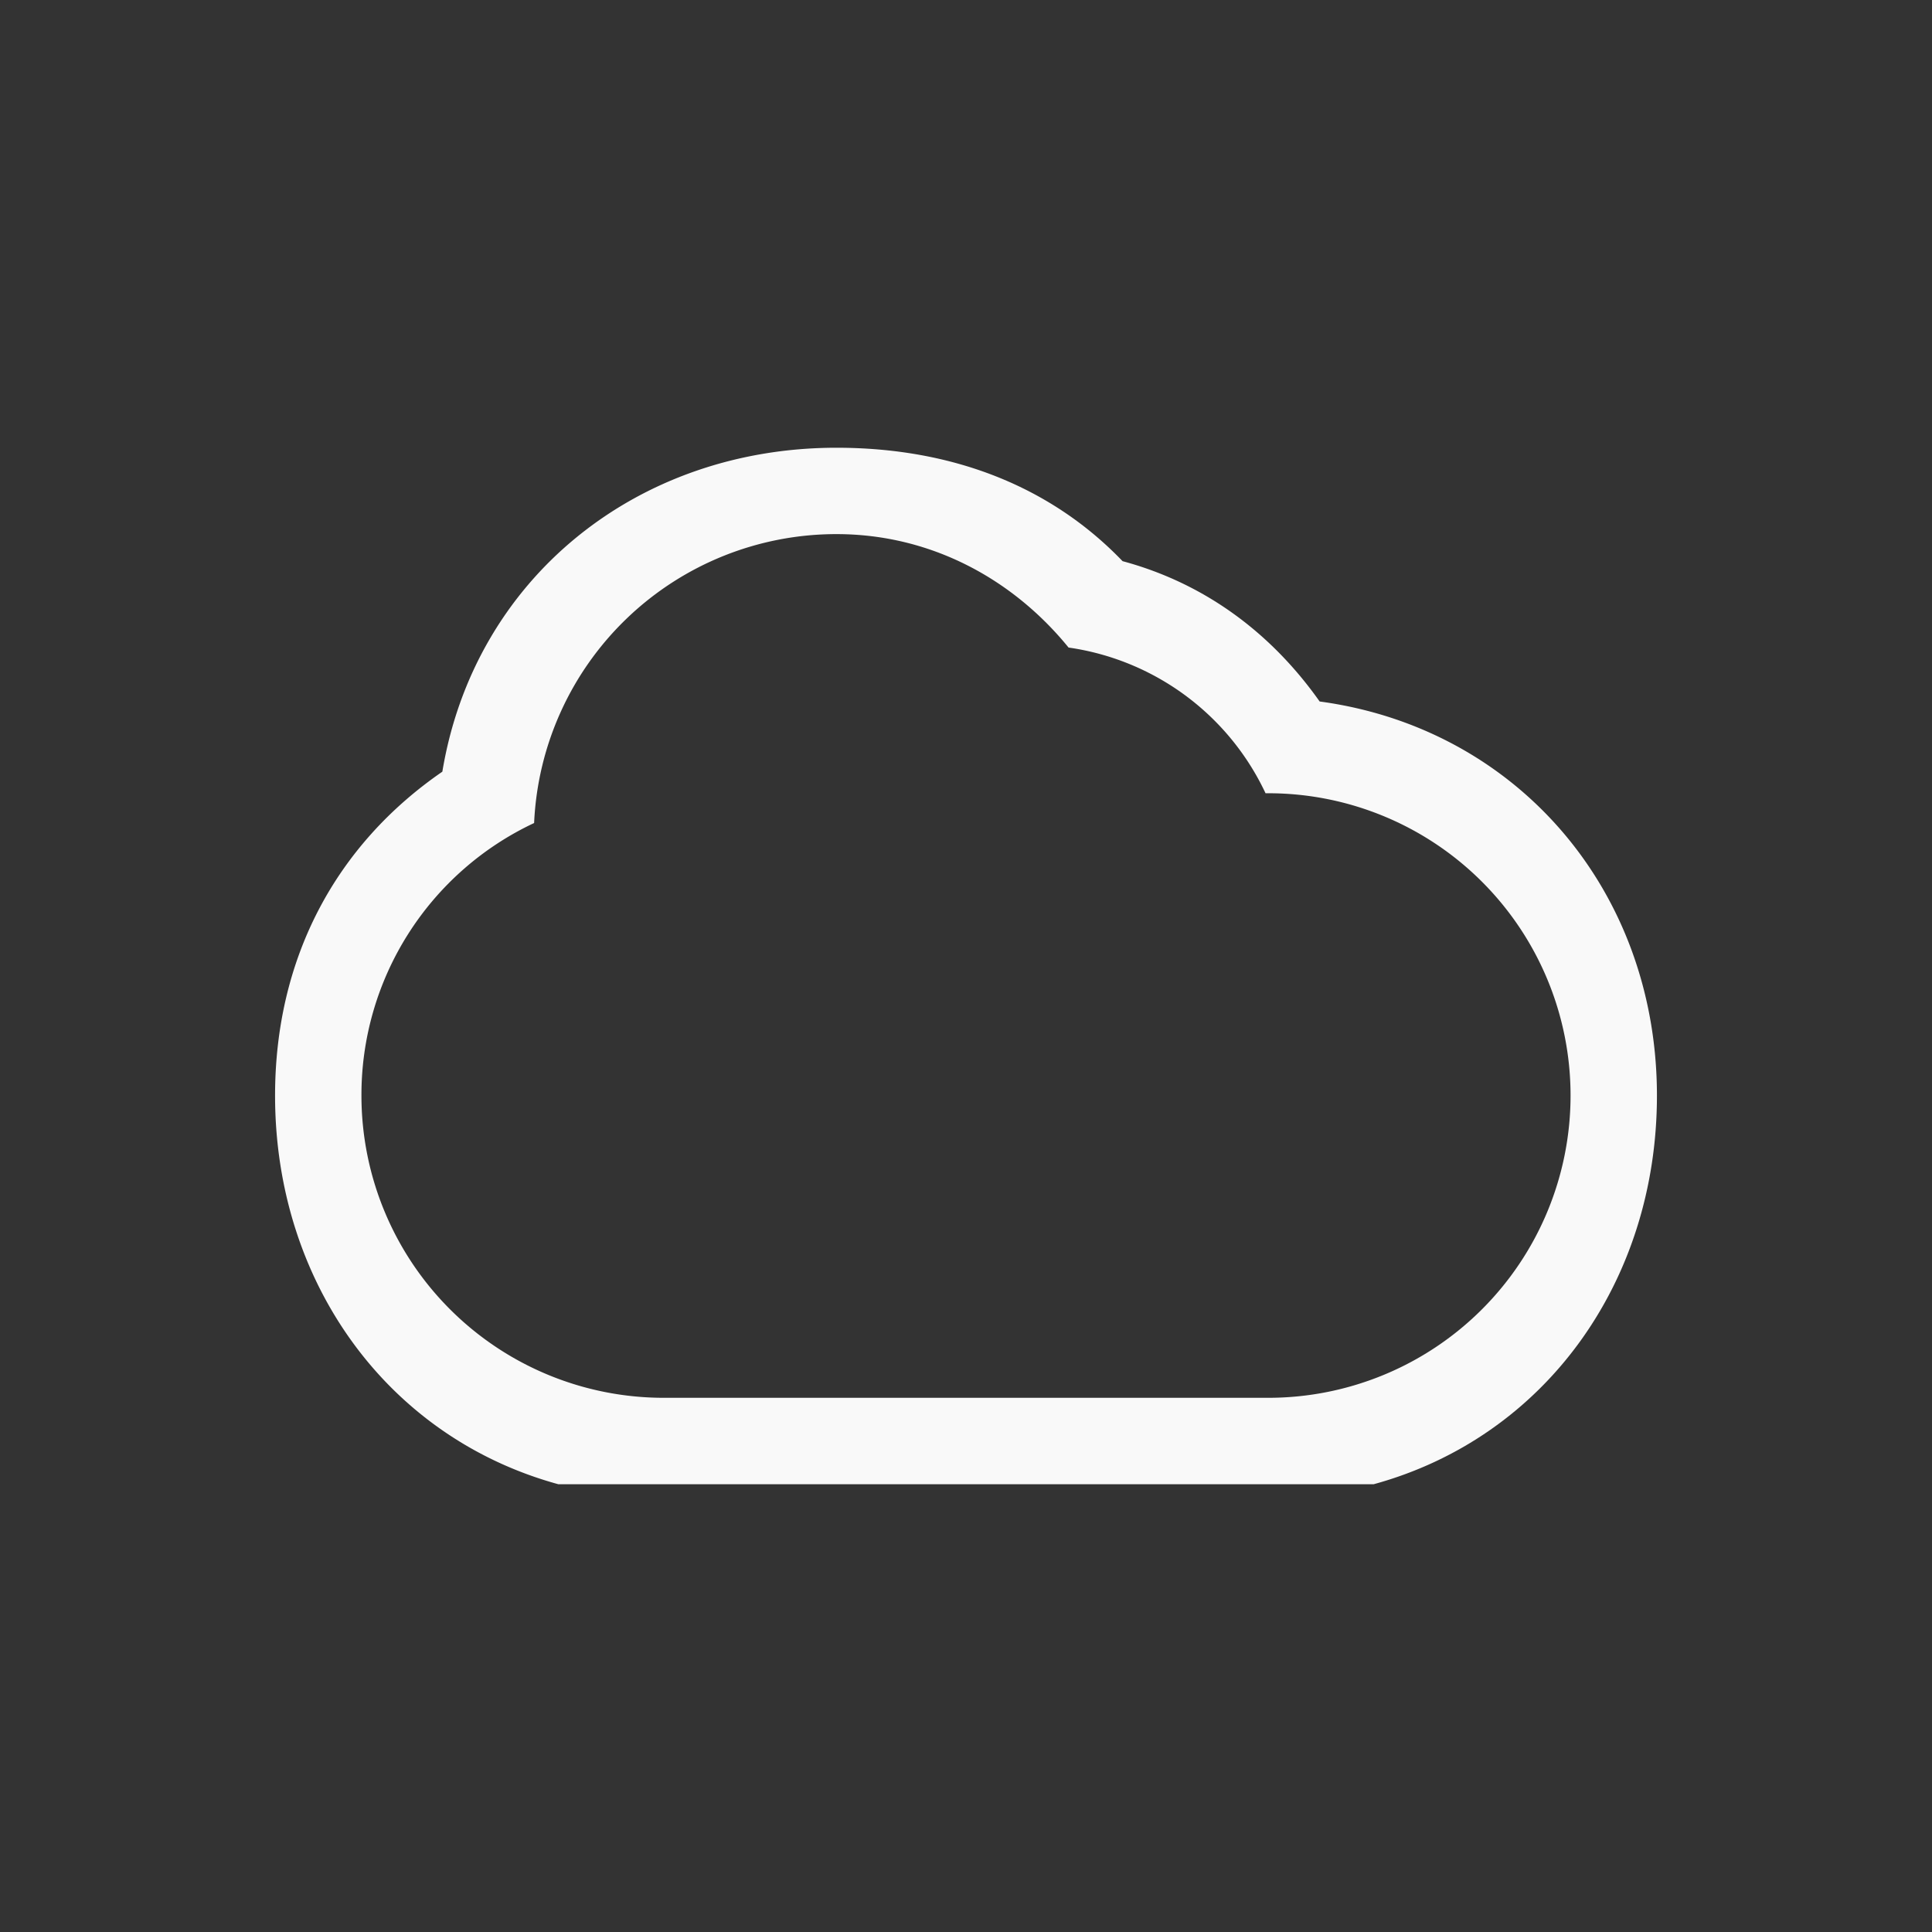 <svg xmlns="http://www.w3.org/2000/svg" viewBox="0 0 24 24" id="svg6">
  <rect x="0" y="0" width="24" height="24" fill="#333333" stroke="none"/>
  <defs id="defs3051">
    <style id="current-color-scheme">
      .ColorScheme-Text {
        color:#f9f9f9;
      }
      .ColorScheme-Highlight {
        color:#E0DFD8;
	  </style>
	</defs>
  <path style="fill:currentColor;fill-opacity:1;stroke:none"
     d="m 10.391,5.562 c -2.49,0 -4.5,1.635 -4.896,4.024 -1.32,0.909 -2.078,2.312 -2.078,4.024 0,2.311 1.389,4.245 3.52,4.828 h 10.126 c 2.131,-0.583 3.52,-2.517 3.52,-4.828 0,-2.543 -1.734,-4.564 -4.19,-4.896 C 15.791,7.862 14.966,7.246 13.945,6.971 13.045,6.034 11.82,5.562 10.391,5.562 Z m 0,1.073 c 1.176,0 2.194,0.562 2.883,1.409 a 3.205,3.205 0 0 1 2.447,1.81 h 0.034 a 3.755,3.755 0 1 1 0,7.51 H 8.245 A 3.755,3.755 0 0 1 4.49,13.61 3.73,3.73 0 0 1 6.635,10.224 3.758,3.758 0 0 1 10.39,6.635 Z"
  	 class="ColorScheme-Text" />
</svg>
